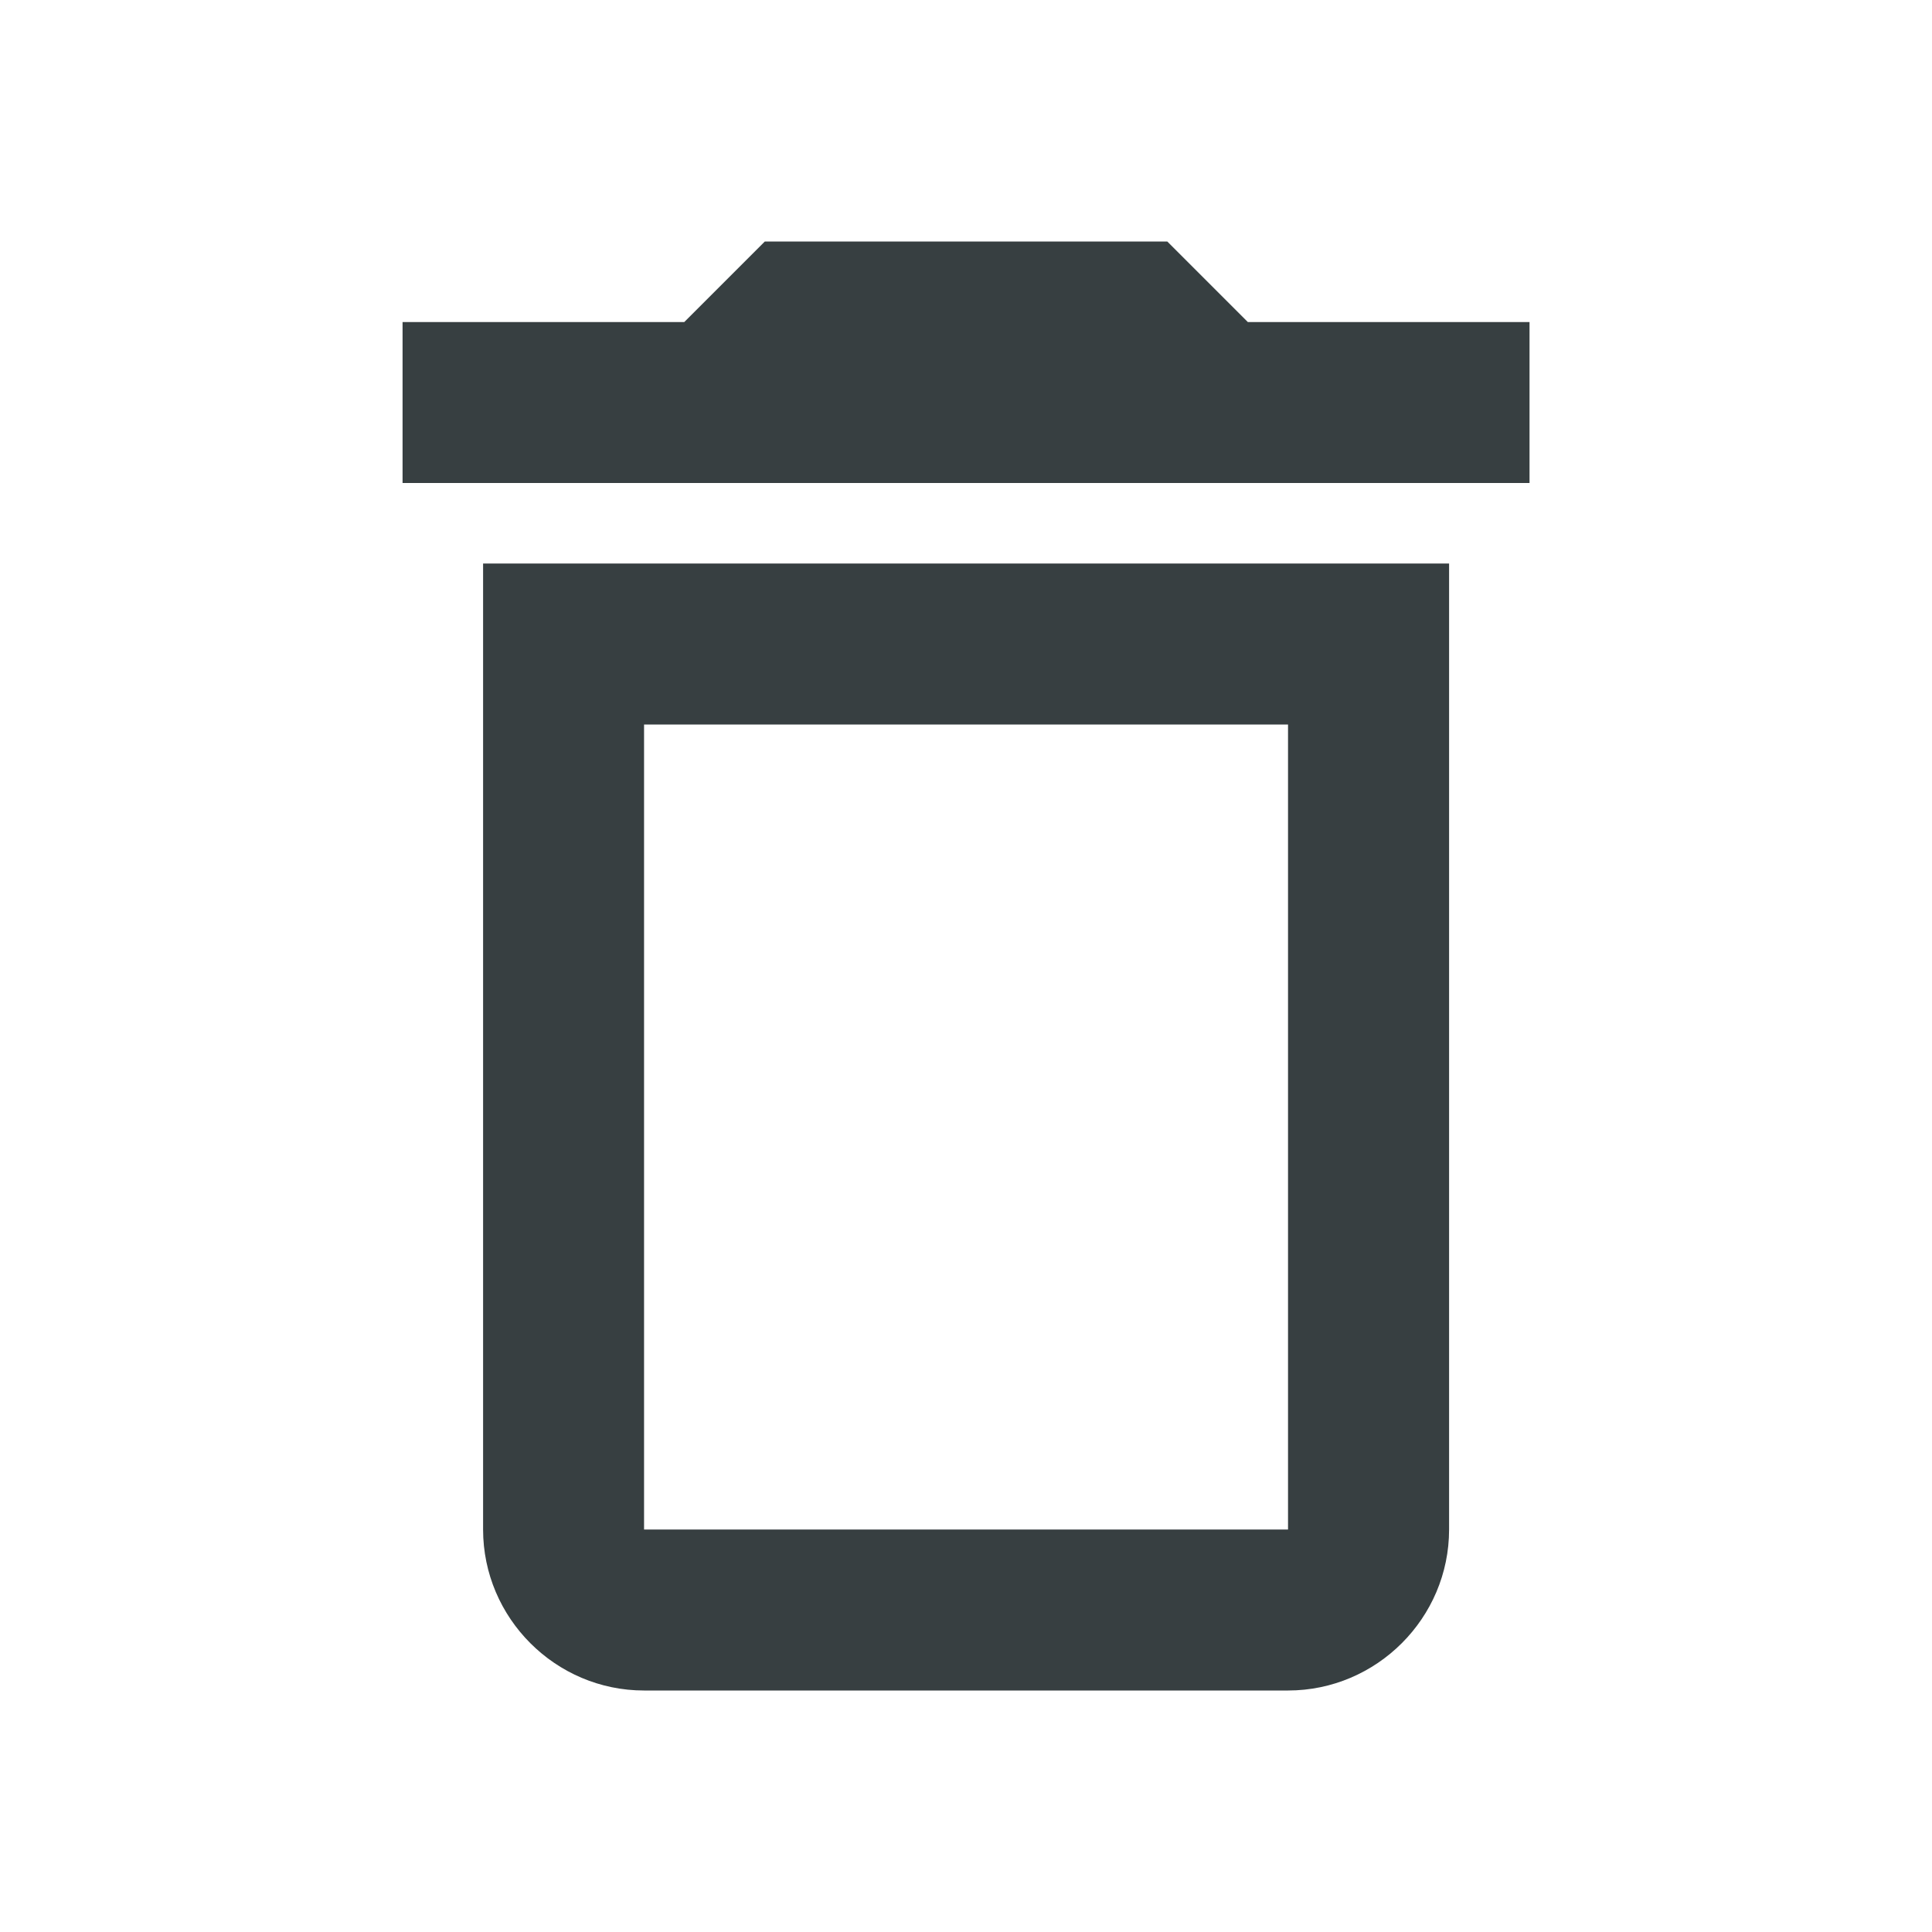 <svg width="22" height="22" viewBox="0 0 22 22" fill="none" xmlns="http://www.w3.org/2000/svg">
<path d="M14.667 8.25V17.417H7.334V8.25H14.667ZM13.292 2.75H8.709L7.792 3.667H4.584V5.5H17.417V3.667H14.209L13.292 2.75ZM16.501 6.417H5.501V17.417C5.501 18.425 6.326 19.25 7.334 19.25H14.667C15.676 19.25 16.501 18.425 16.501 17.417V6.417Z" fill="#373F41"/>
</svg>
